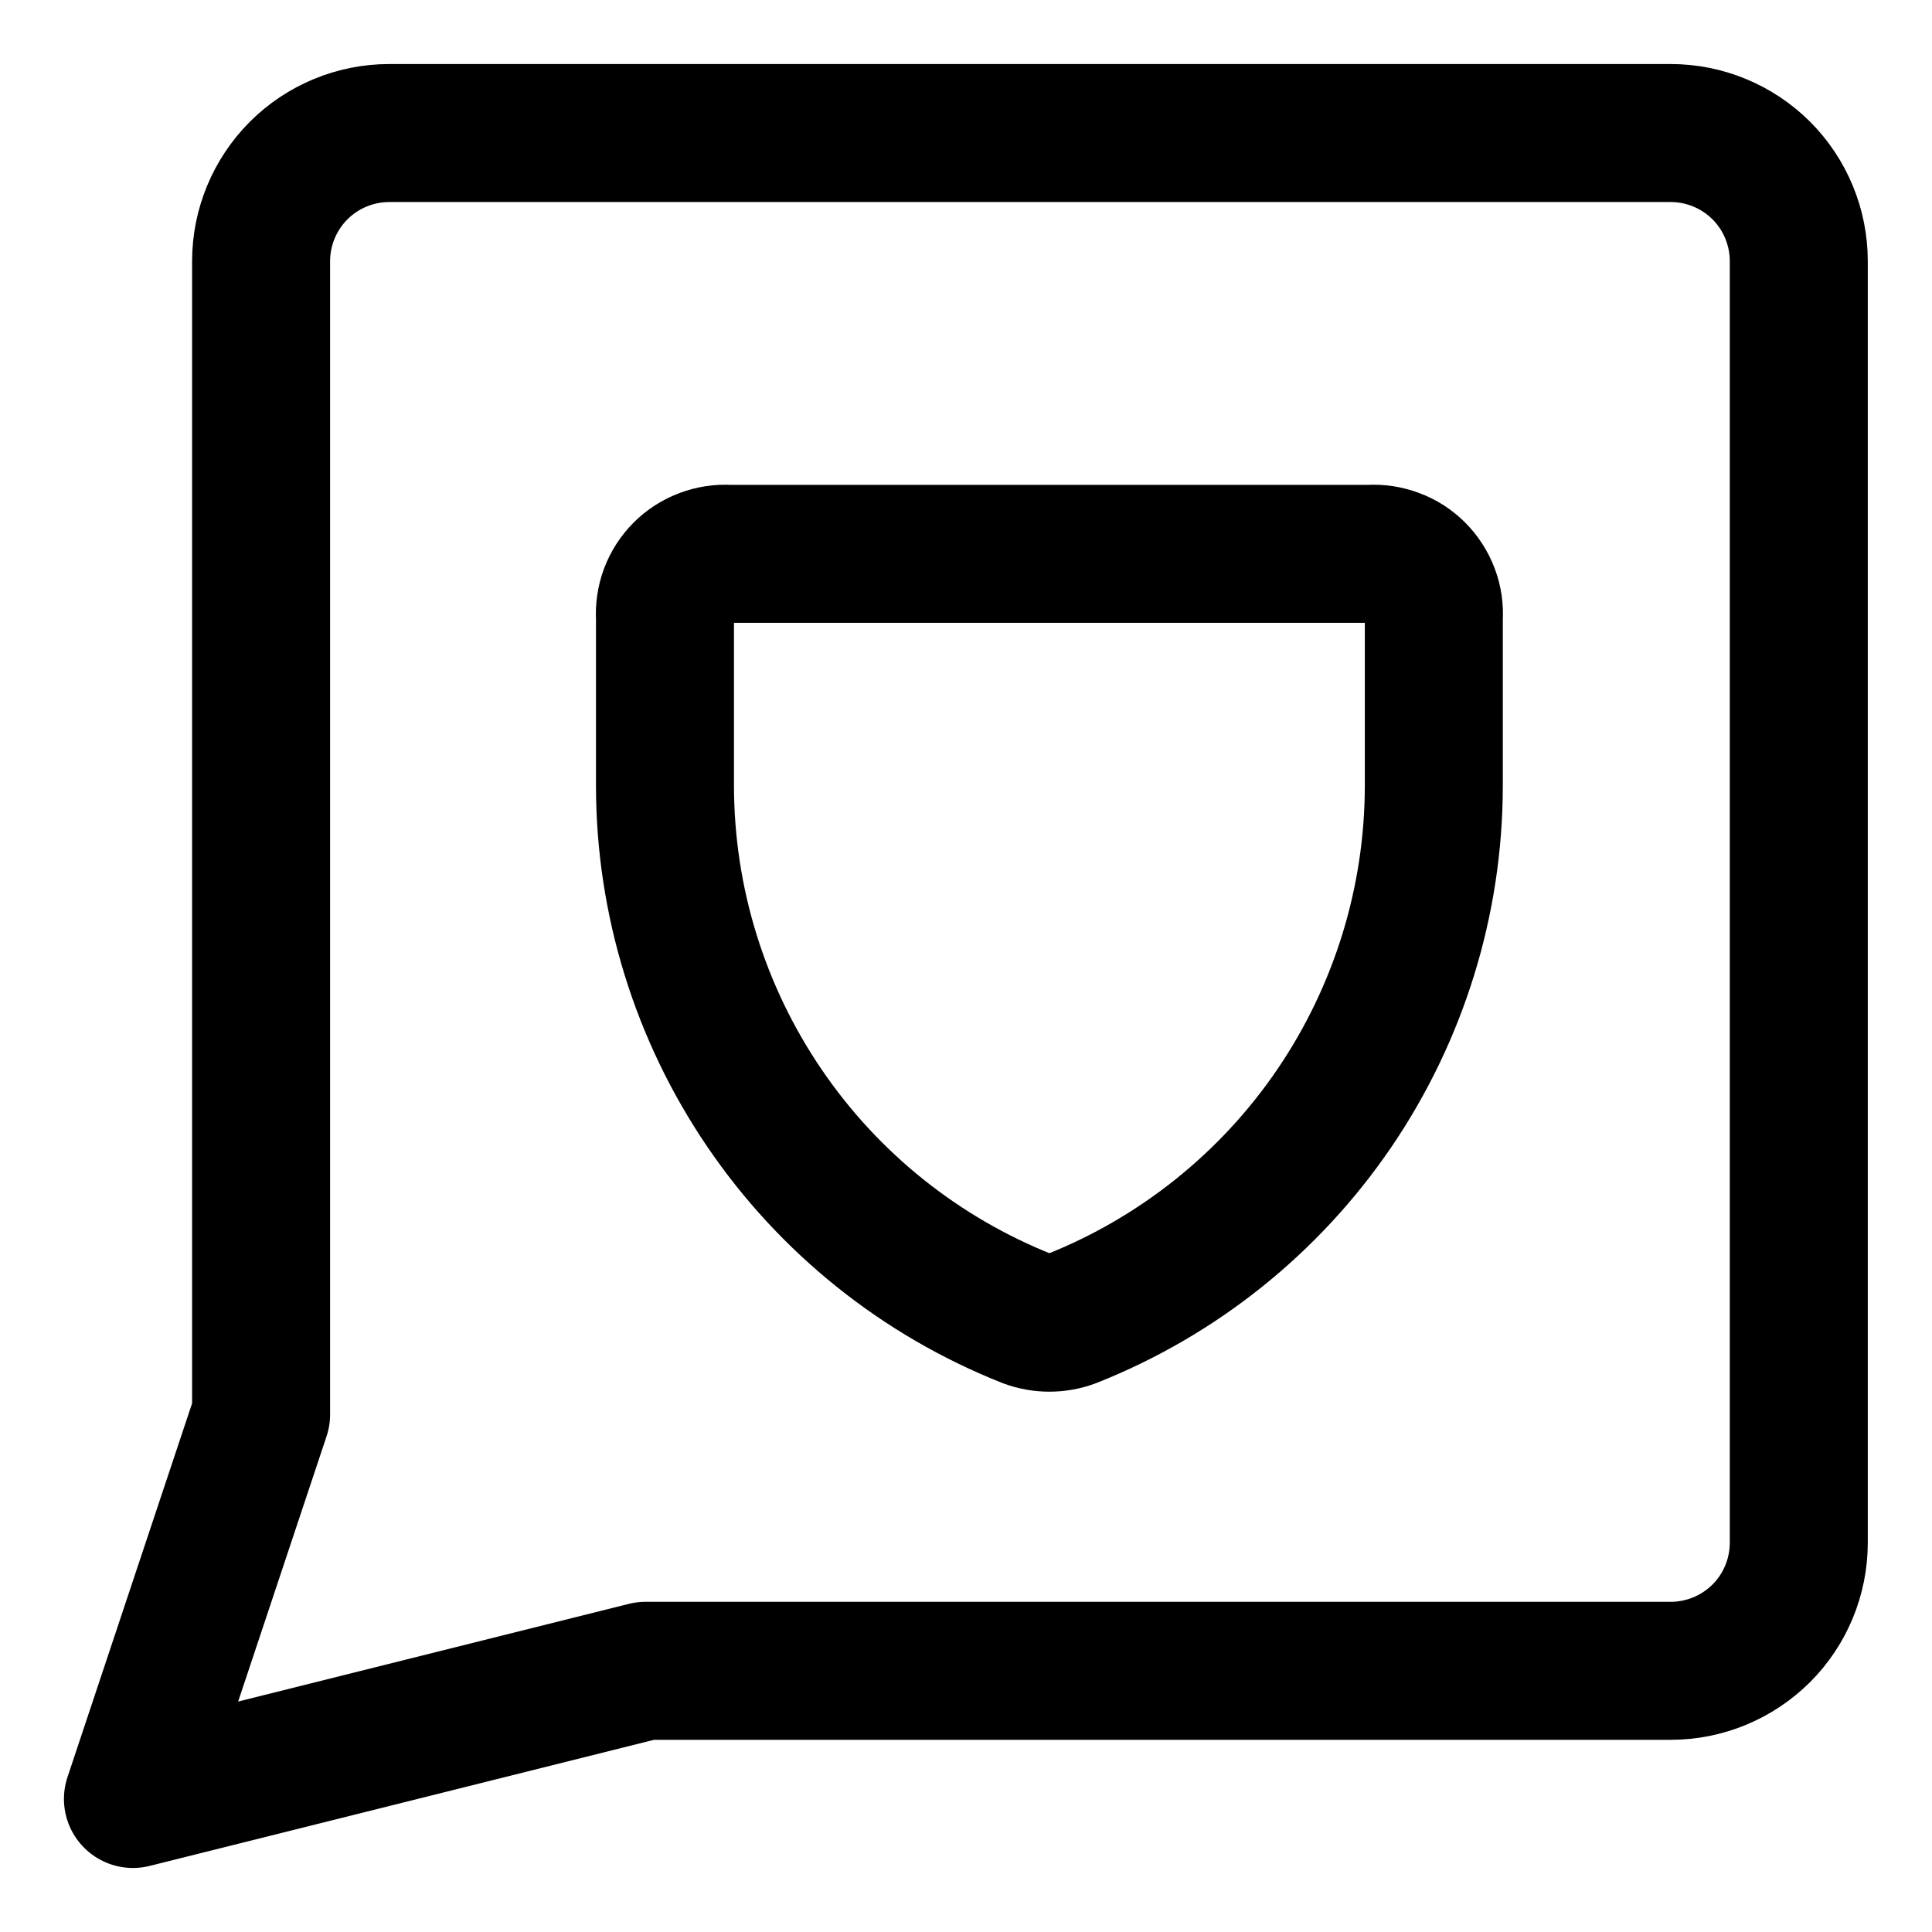 <svg width="21" height="21" viewBox="0 0 21 21" fill="none" xmlns="http://www.w3.org/2000/svg">
<g clip-path="url(#clip0_146_403120)">
<path d="M11.643 14.335C11.49 14.391 11.323 14.391 11.17 14.335C10.008 13.875 9.011 13.077 8.309 12.044C7.606 11.011 7.229 9.791 7.228 8.541V6.717C7.222 6.623 7.236 6.53 7.268 6.443C7.301 6.356 7.352 6.276 7.418 6.21C7.484 6.144 7.564 6.093 7.651 6.061C7.738 6.028 7.831 6.014 7.924 6.02H14.889C14.982 6.014 15.075 6.028 15.162 6.061C15.25 6.093 15.329 6.144 15.395 6.21C15.461 6.276 15.512 6.356 15.545 6.443C15.578 6.53 15.591 6.623 15.585 6.717V8.541C15.584 9.791 15.207 11.011 14.505 12.044C13.802 13.077 12.805 13.875 11.643 14.335Z" stroke="black" stroke-width="1.5" stroke-linecap="round" stroke-linejoin="round"/>
<path d="M7.017 18.161L1.445 19.554L2.838 15.375V2.839C2.838 2.47 2.985 2.116 3.246 1.854C3.507 1.593 3.862 1.446 4.231 1.446H18.16C18.529 1.446 18.883 1.593 19.145 1.854C19.406 2.116 19.552 2.47 19.552 2.839V16.768C19.552 17.137 19.406 17.492 19.145 17.753C18.883 18.014 18.529 18.161 18.16 18.161H7.017Z" stroke="black" stroke-width="1.5" stroke-linecap="round" stroke-linejoin="round"/>
</g>
<defs>
<clipPath id="clip0_146_403120">
<rect width="21" height="21" fill="white"/>
</clipPath>
</defs>
</svg>
